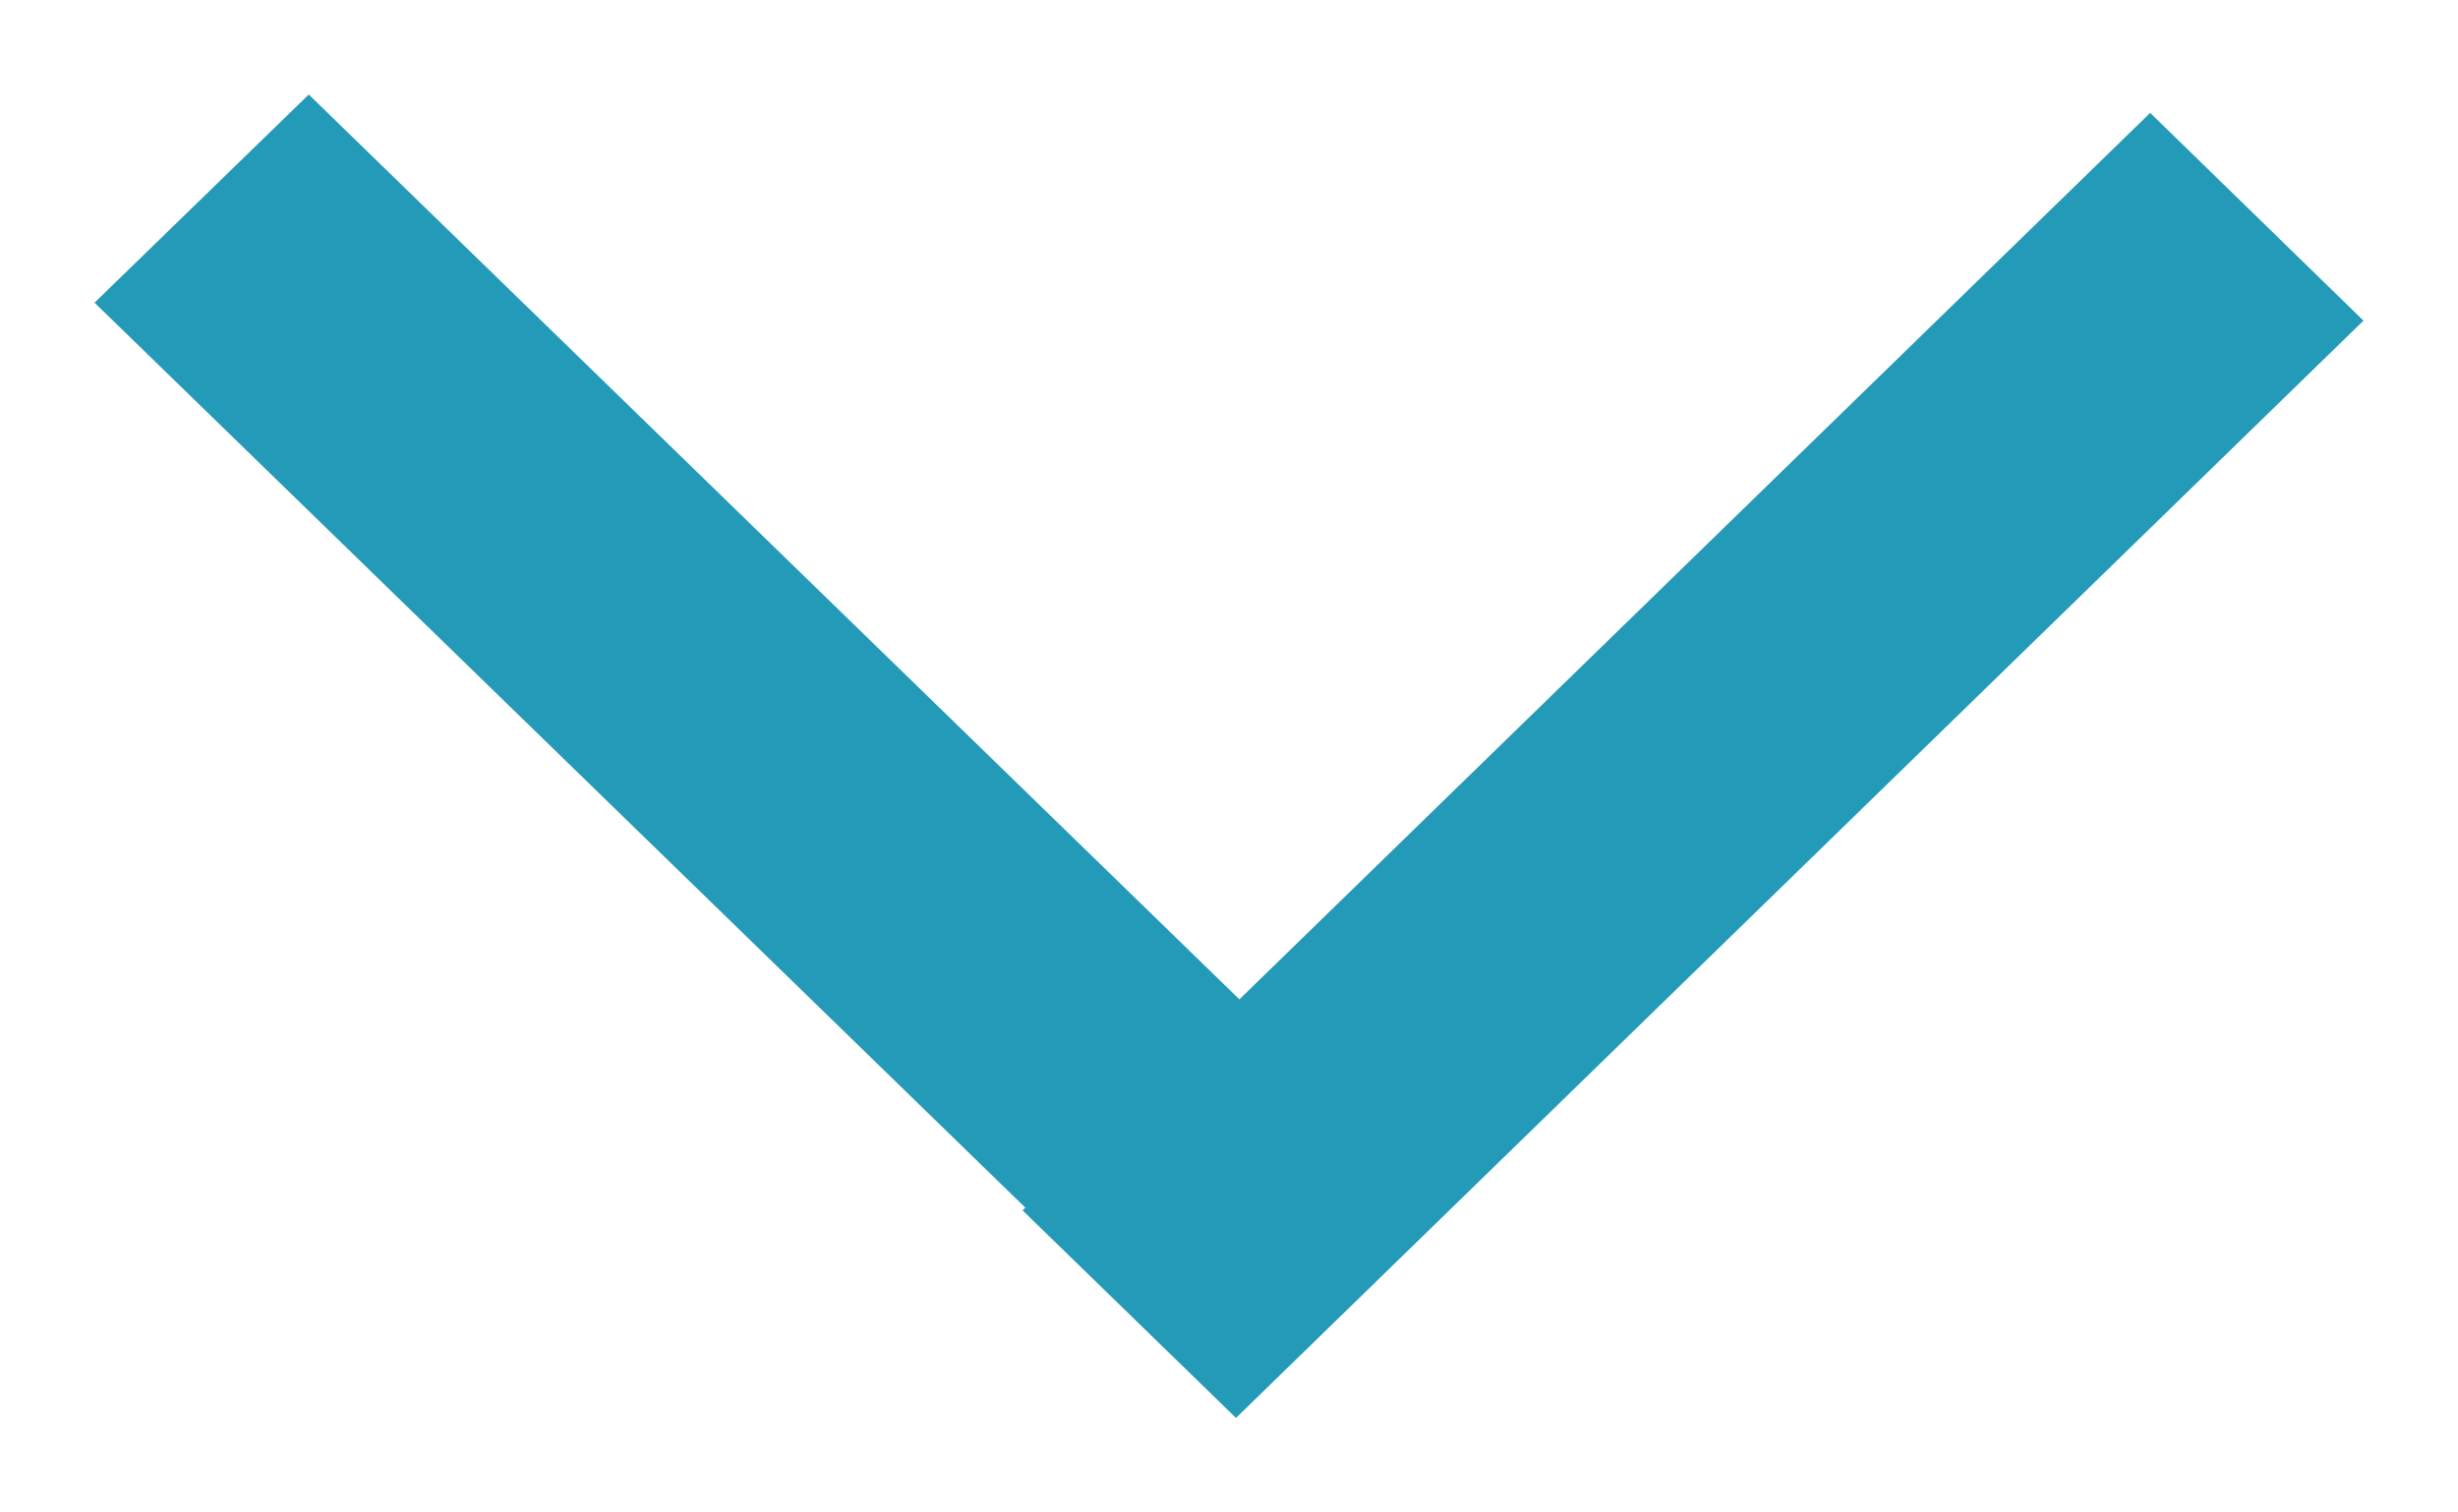 <?xml version="1.0" encoding="UTF-8"?>
<svg width="13px" height="8px" viewBox="0 0 13 8" version="1.1" xmlns="http://www.w3.org/2000/svg" xmlns:xlink="http://www.w3.org/1999/xlink">
    <!-- Generator: Sketch 51.3 (57544) - http://www.bohemiancoding.com/sketch -->
    <title>Combined shape 1676 Copy 13</title>
    <desc>Created with Sketch.</desc>
    <defs></defs>
    <g id="product-pages" stroke="none" stroke-width="1" fill="none" fill-rule="evenodd">
        <g id="product-page3" transform="translate(-390, -511)" fill="#239AB7">
            <path d="M398.888,516.077 L394.101,521 L393,519.867 L397.786,514.945 L393.097,510.128 L394.196,509 L400,514.963 L398.902,516.092 L398.888,516.077 Z" id="Combined-shape-1676-Copy-13" transform="translate(396.5, 515) rotate(90) translate(-396.5, -515) "></path>
        </g>
    </g>
</svg>